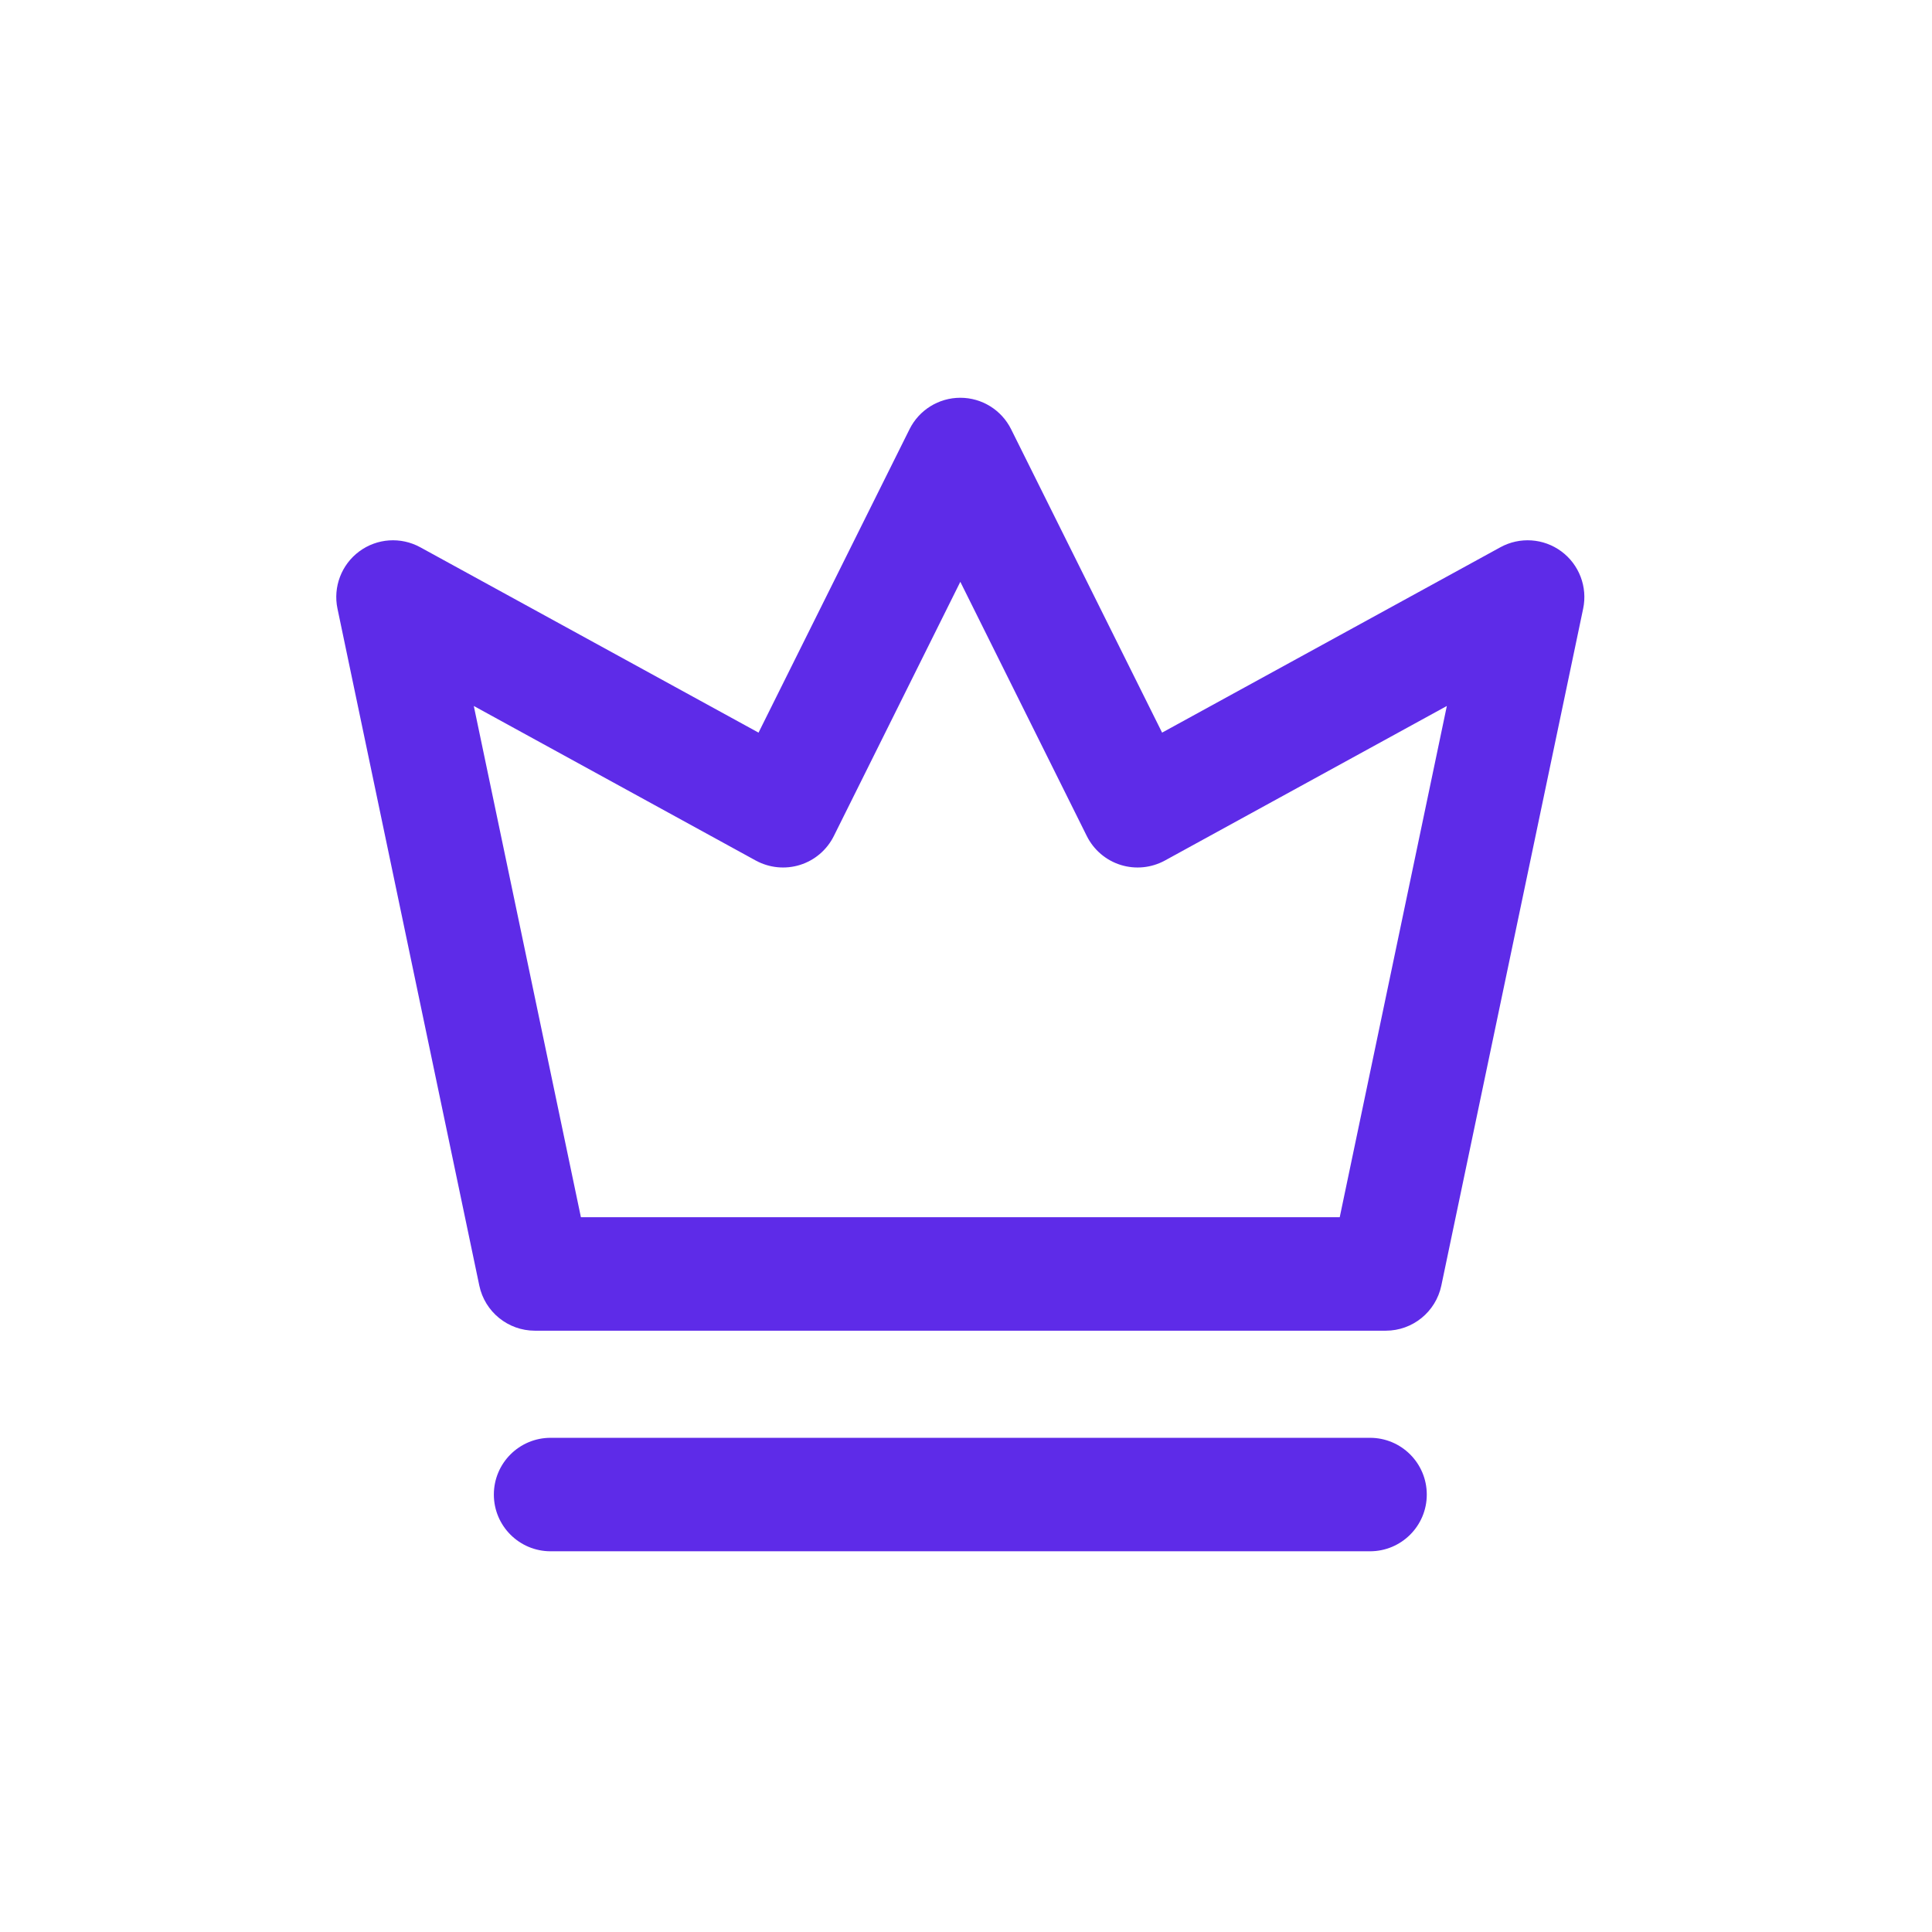 <svg width="34" height="34" viewBox="0 0 34 34" fill="none" xmlns="http://www.w3.org/2000/svg">
<path fill-rule="evenodd" clip-rule="evenodd" d="M16.9 7C17.279 7 17.625 7.214 17.794 7.554L20.451 12.893L26.404 9.631C26.745 9.444 27.165 9.472 27.478 9.704C27.791 9.936 27.941 10.33 27.861 10.711L25.365 22.624C25.268 23.086 24.86 23.418 24.388 23.418H9.412C8.94 23.418 8.532 23.086 8.435 22.624L5.939 10.711C5.859 10.33 6.009 9.936 6.322 9.704C6.635 9.472 7.054 9.444 7.396 9.631L13.349 12.893L16.006 7.554C16.175 7.214 16.521 7 16.9 7ZM16.9 10.239L14.674 14.713C14.553 14.956 14.338 15.14 14.079 15.221C13.82 15.302 13.539 15.274 13.3 15.144L8.338 12.424L10.223 21.421H23.577L25.462 12.424L20.5 15.144C20.262 15.274 19.98 15.302 19.721 15.221C19.462 15.14 19.247 14.956 19.126 14.713L16.9 10.239Z" fill="#5E2BE8"/>
<path fill-rule="evenodd" clip-rule="evenodd" d="M8.691 26.302C8.691 25.75 9.138 25.303 9.69 25.303H24.11C24.662 25.303 25.109 25.75 25.109 26.302C25.109 26.853 24.662 27.3 24.11 27.3H9.69C9.138 27.3 8.691 26.853 8.691 26.302Z" fill="#5E2BE8"/>
</svg>

